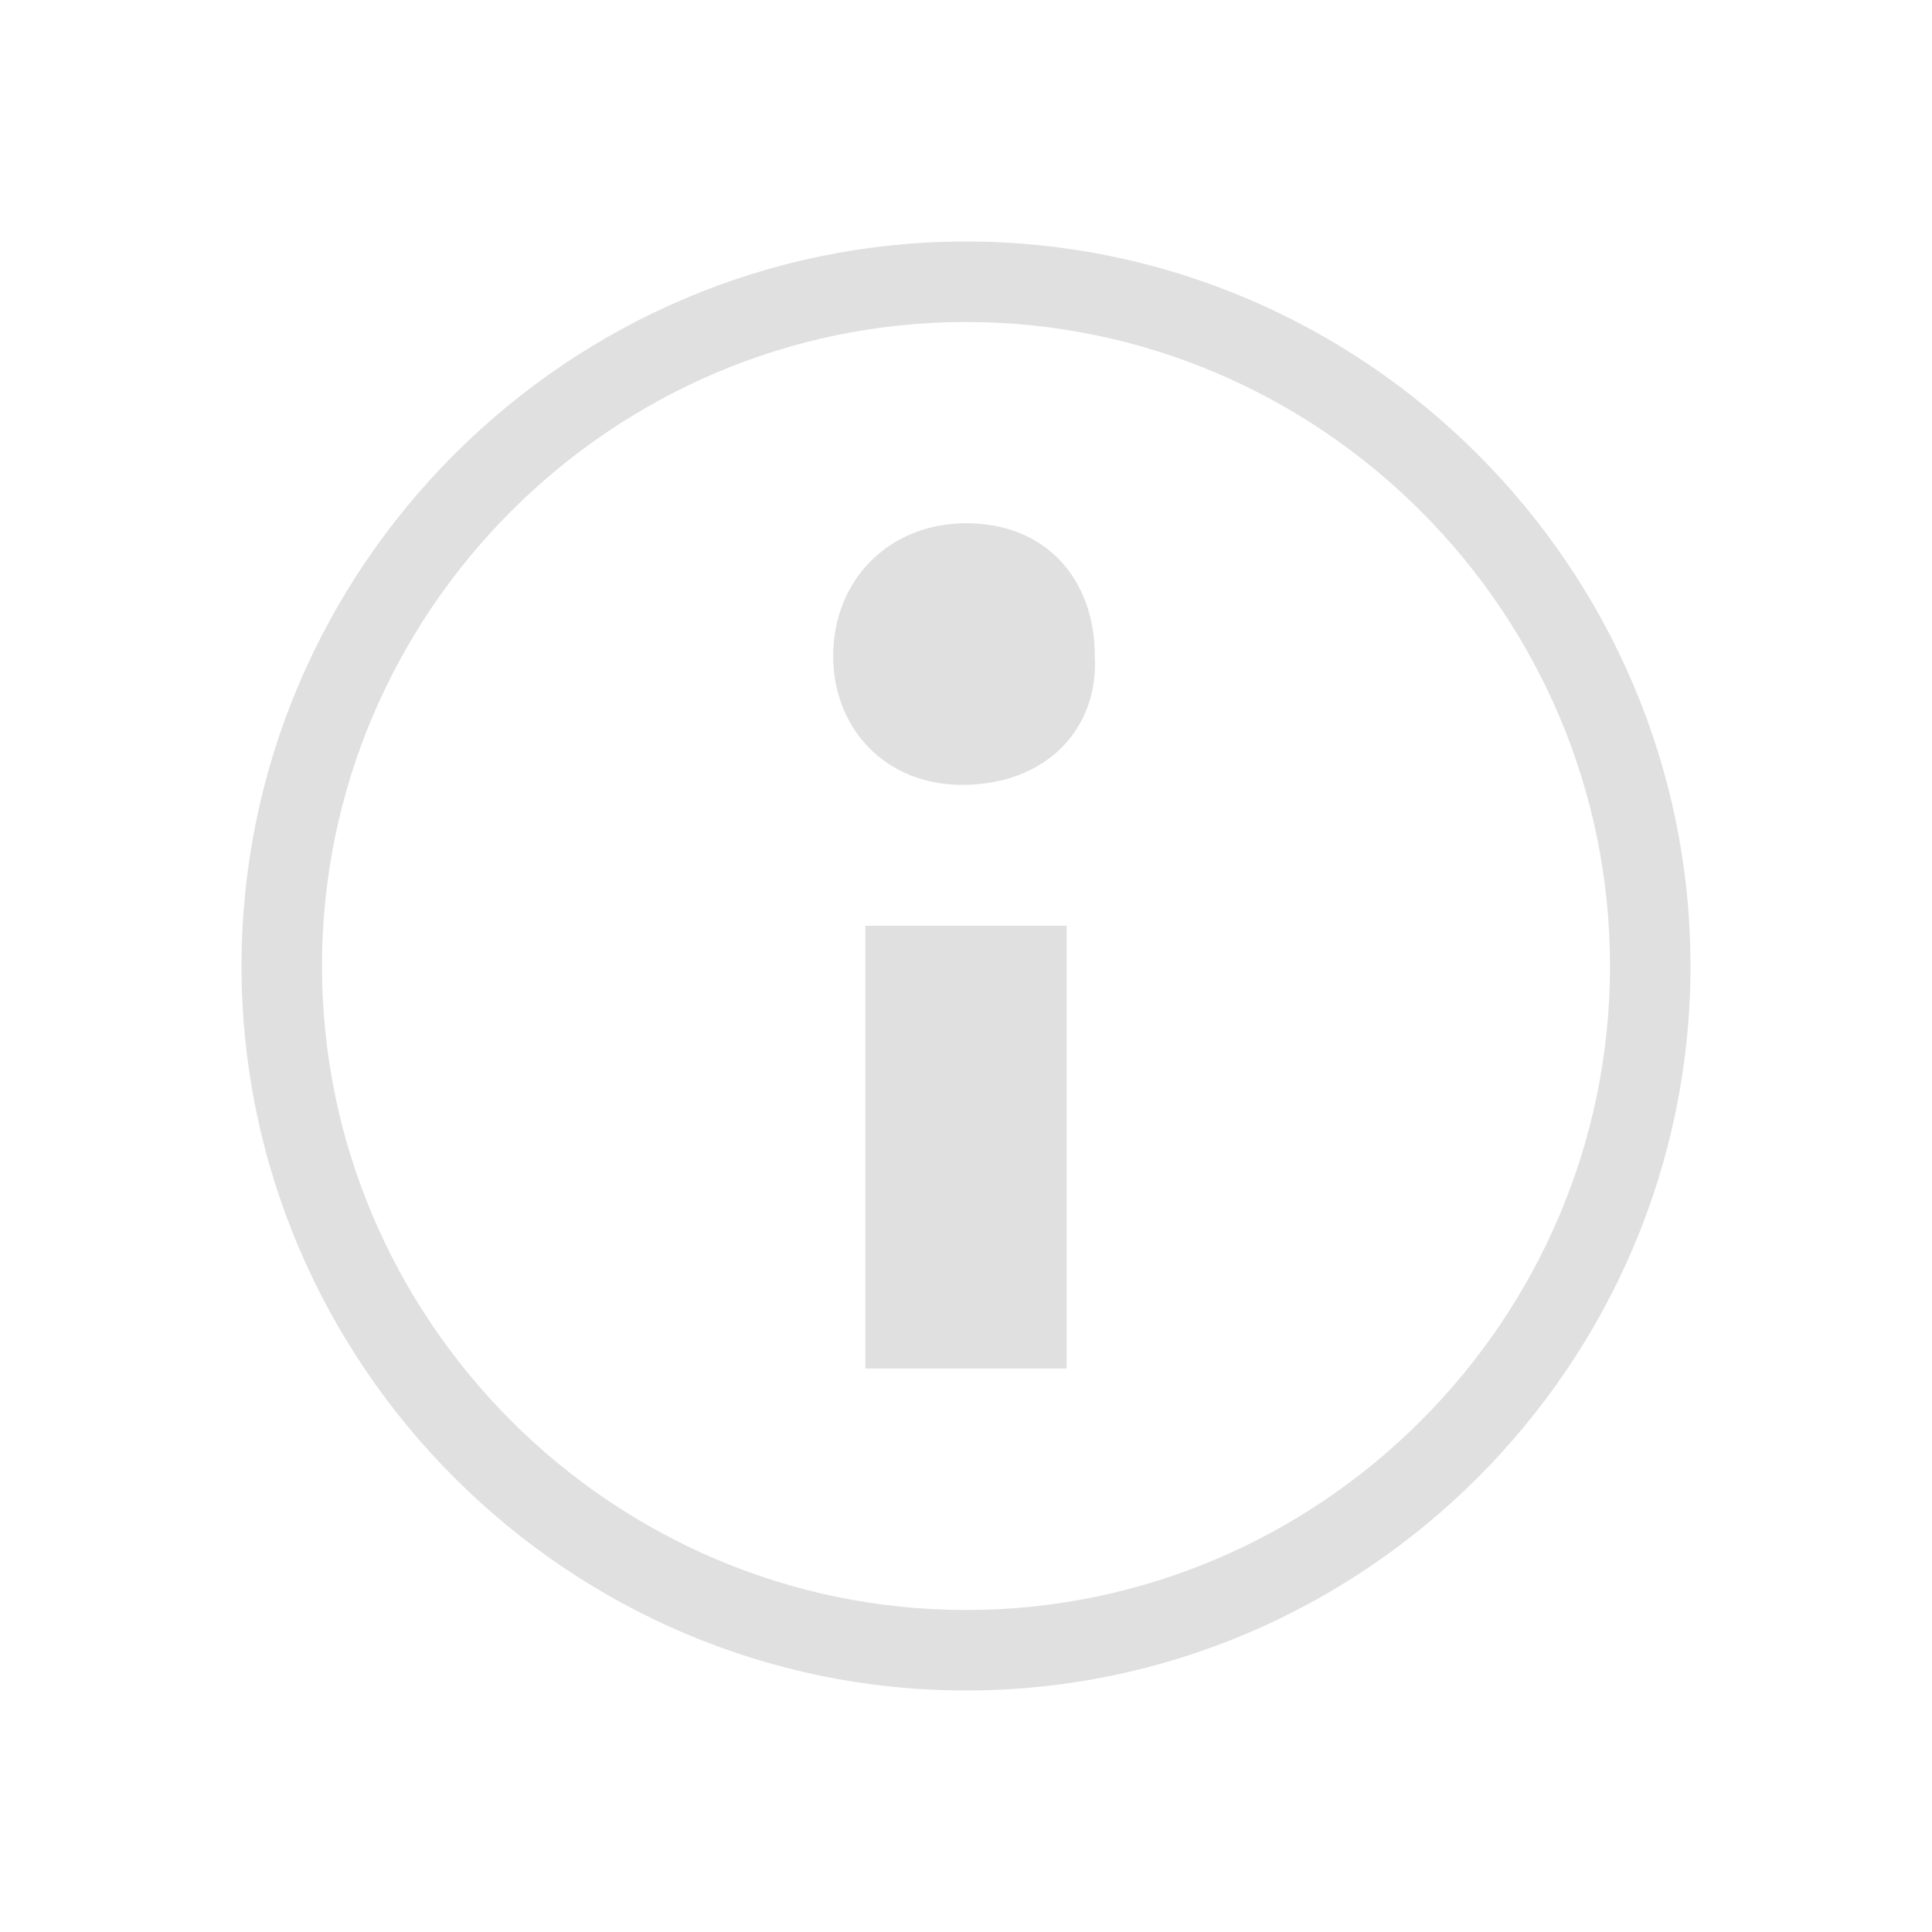 <?xml version="1.0" encoding="utf-8"?>
<!-- Generator: Adobe Illustrator 25.2.3, SVG Export Plug-In . SVG Version: 6.00 Build 0)  -->
<svg version="1.1" id="Layer_1" xmlns="http://www.w3.org/2000/svg" xmlns:xlink="http://www.w3.org/1999/xlink" x="0px" y="0px"
	 viewBox="0 0 48 48" style="enable-background:new 0 0 48 48;" xml:space="preserve">
<style type="text/css">
	.st0{fill-rule:evenodd;clip-rule:evenodd;fill:#E0E0E0;}
</style>
<g>
	<path class="st0" d="M24,6C14.1,6,6,14.1,6,24s8.1,18,18,18c9.9,0,18-8.1,18-18S33.9,6,24,6z M24,40c-8.8,0-16-7.2-16-16
		S15.2,8,24,8c8.8,0,16,7.2,16,16S32.8,40,24,40z"/>
	<rect x="21.5" y="23" class="st0" width="5" height="11"/>
	<path class="st0" d="M24,13c-1.9,0-3.3,1.4-3.3,3.3c0,1.8,1.3,3.2,3.2,3.2c2.1,0,3.4-1.4,3.3-3.2C27.2,14.4,26,13,24,13z"/>
</g>
</svg>
